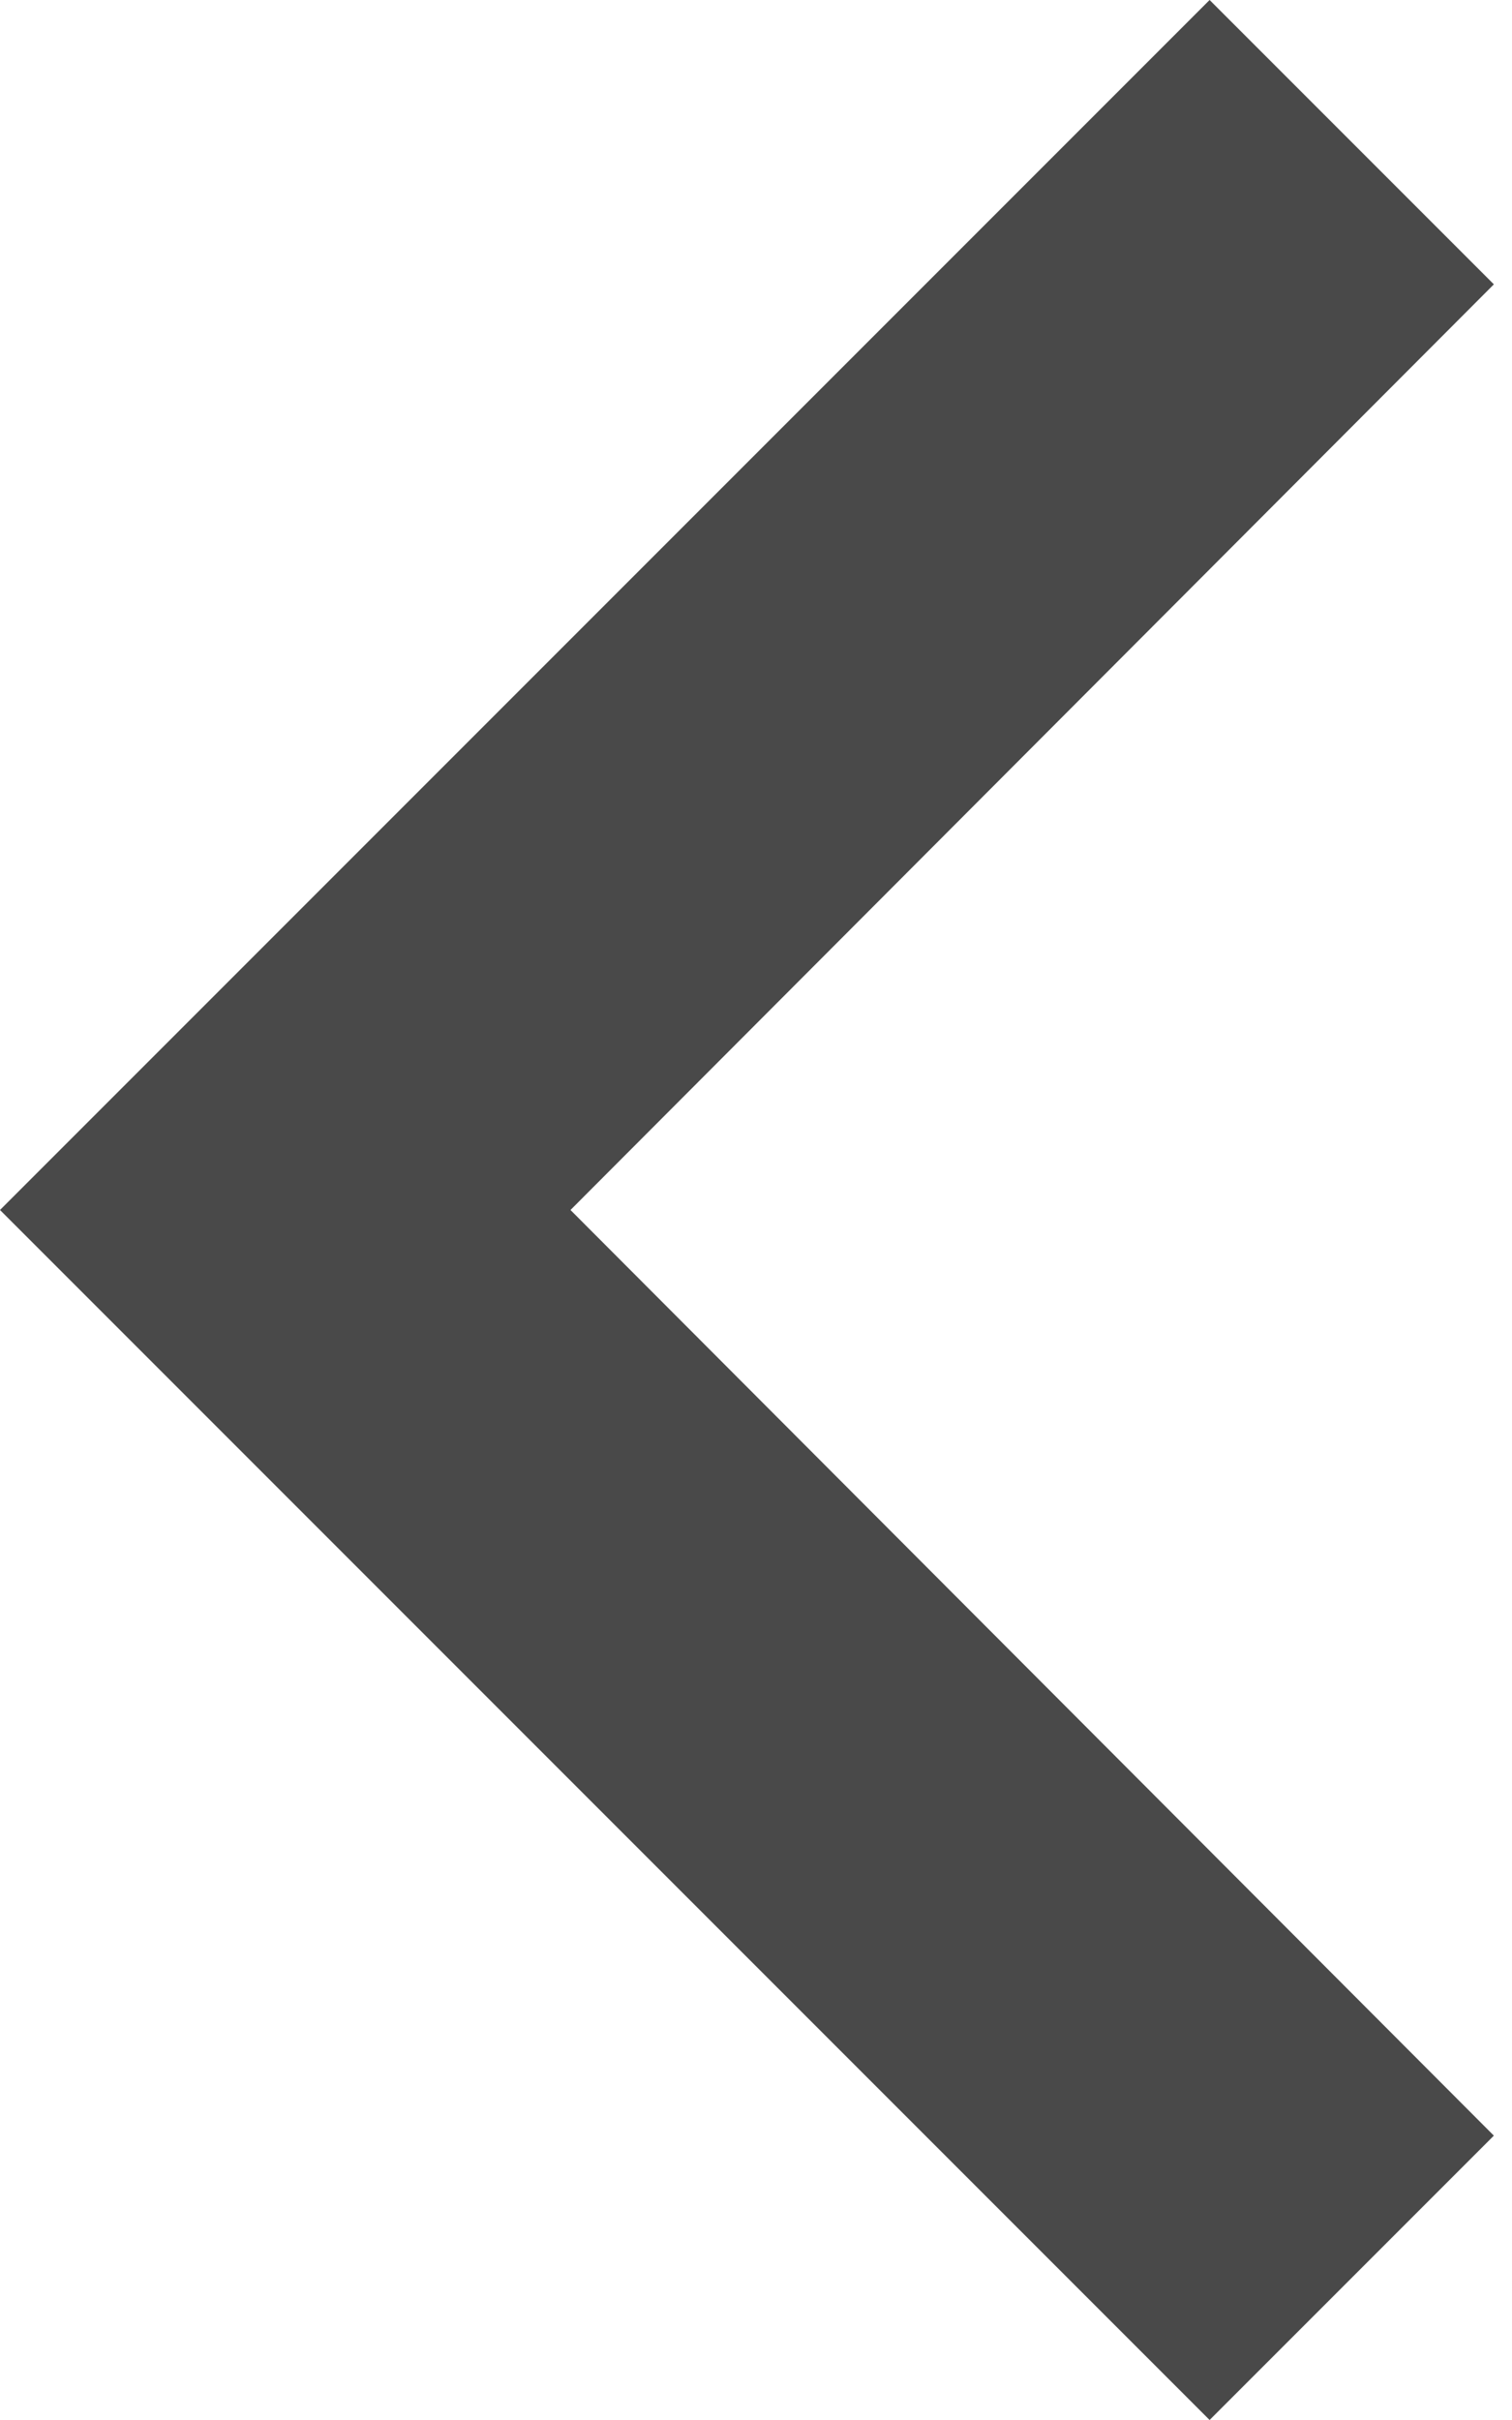 <svg width="10" height="16" viewBox="0 0 10 16" fill="none" xmlns="http://www.w3.org/2000/svg">
<path d="M9.88 1.88L3.773 8L9.88 14.12L8 16L4.44212e-06 8L8 -8.21774e-08L9.88 1.88Z" fill="#494949"/>
</svg>
